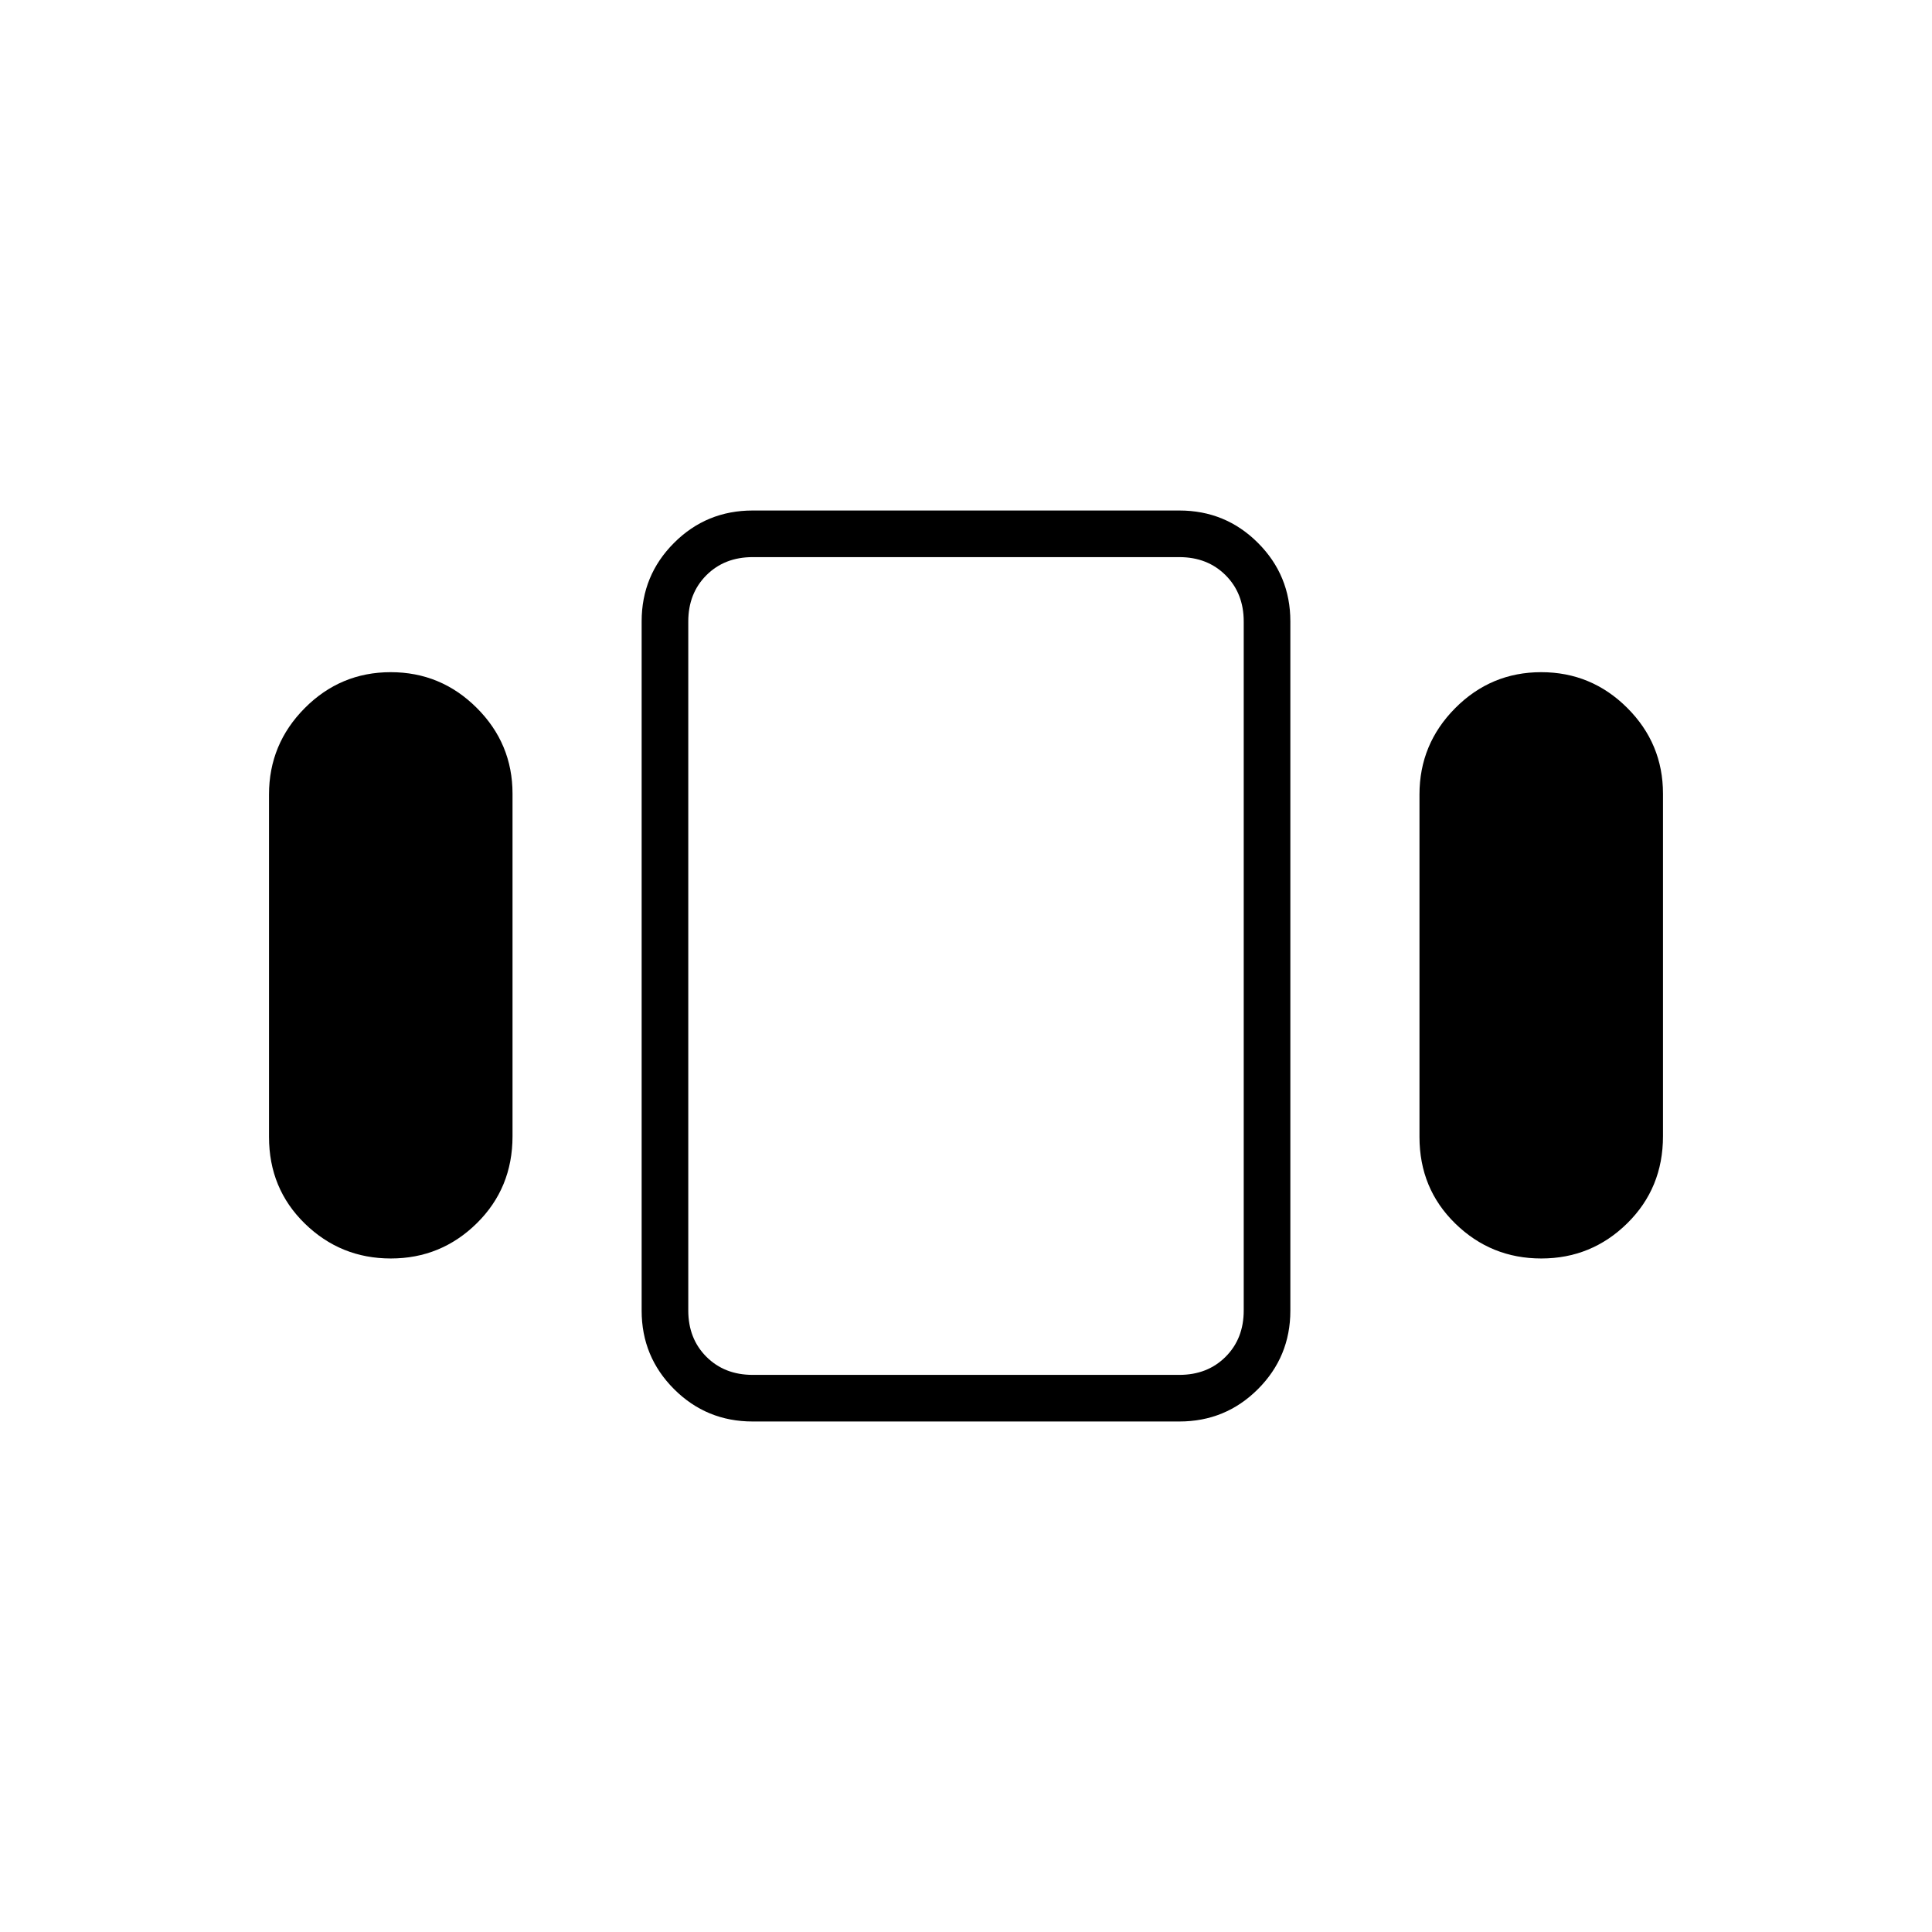 <svg xmlns="http://www.w3.org/2000/svg" height="40" viewBox="0 -960 960 960" width="40"><path d="M133.67-395.06v-170.18q0-25.03 17.75-42.9Q169.18-626 194.14-626q24.96 0 42.74 17.73 17.79 17.74 17.79 42.66v170.19q0 25.77-17.76 43.26t-42.72 17.49q-24.95 0-42.74-17.36-17.78-17.36-17.78-43.03ZM374-253.67q-22.98 0-39.07-16.09-16.1-16.1-16.1-39v-342.48q0-22.9 16.1-39 16.09-16.09 39.07-16.09h212q22.98 0 39.07 16.09 16.1 16.1 16.1 39v342.48q0 22.9-16.1 39-16.09 16.09-39.07 16.09H374Zm331.33-141.39v-170.18q0-25.03 17.76-42.9Q740.85-626 765.81-626q24.95 0 42.74 17.73 17.78 17.74 17.78 42.66v170.19q0 25.77-17.75 43.26-17.76 17.49-42.72 17.49-24.96 0-42.74-17.36-17.79-17.36-17.79-43.03ZM374-276.83h212q14 0 23-9t9-23v-342.34q0-14-9-23t-23-9H374q-14 0-23 9t-9 23v342.34q0 14 9 23t23 9ZM480-480Z"/></svg>